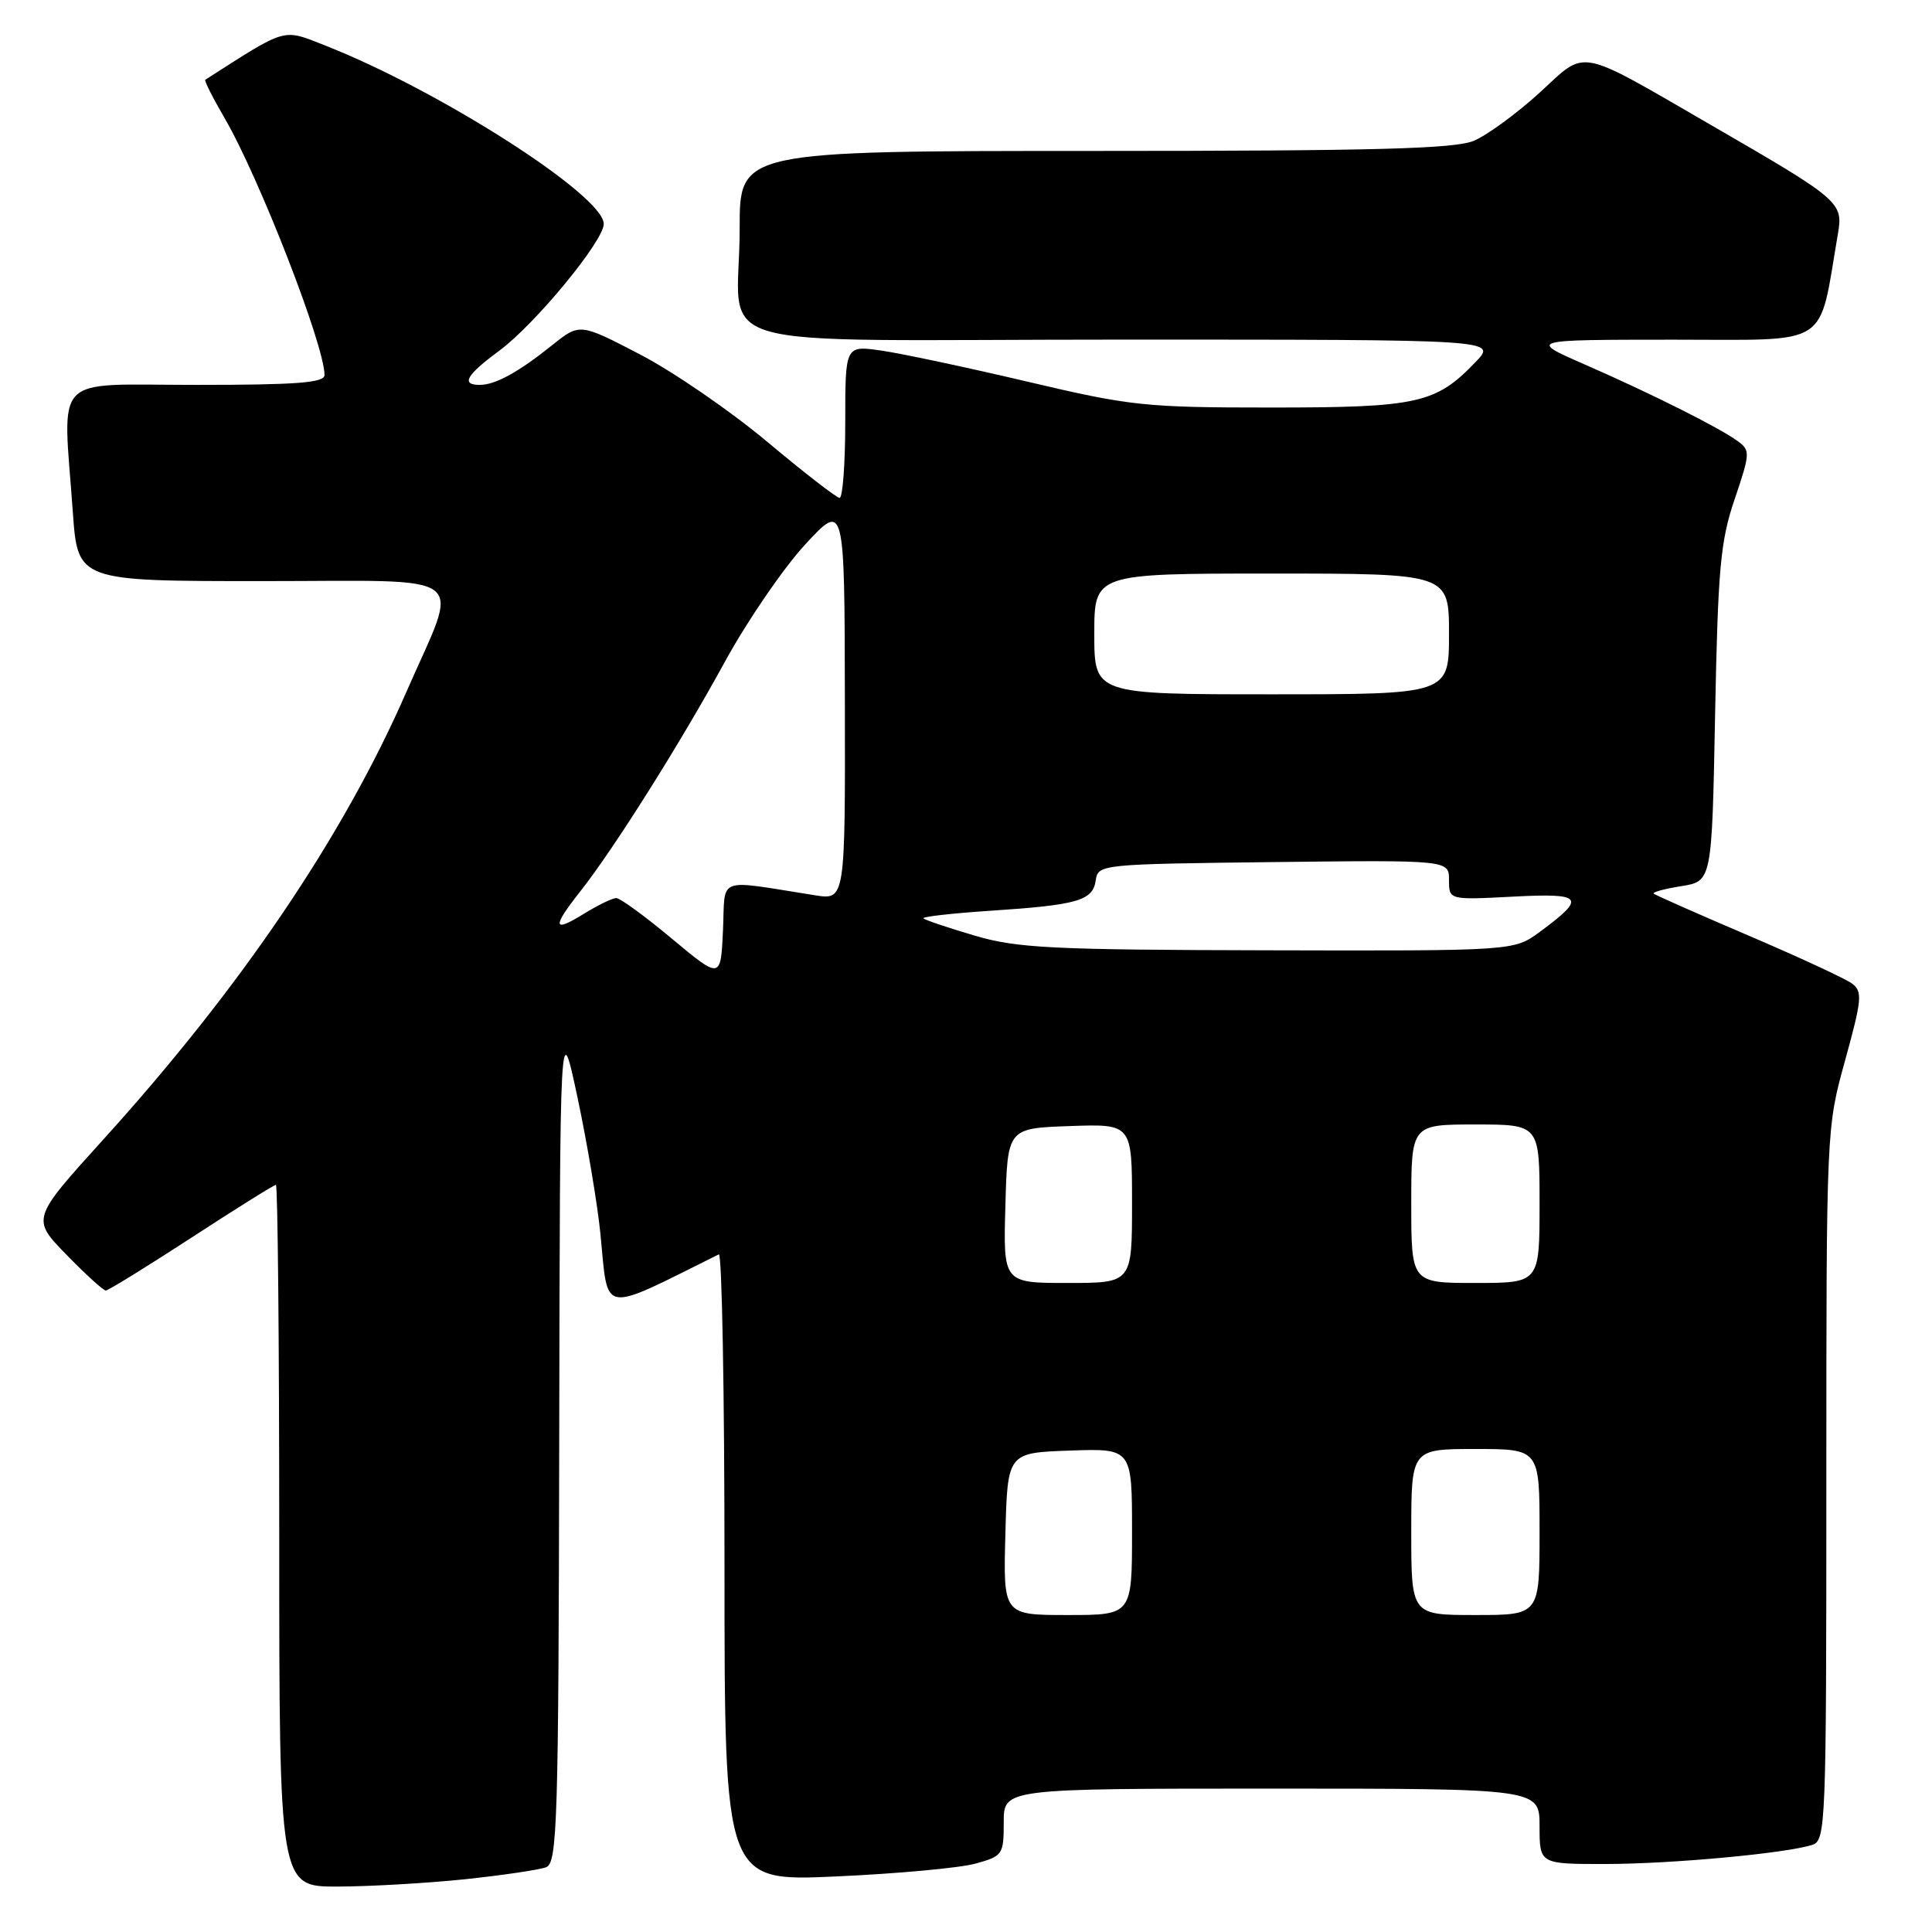 <?xml version="1.0" encoding="UTF-8" standalone="no"?>
<!DOCTYPE svg PUBLIC "-//W3C//DTD SVG 1.1//EN" "http://www.w3.org/Graphics/SVG/1.1/DTD/svg11.dtd" >
<svg xmlns="http://www.w3.org/2000/svg" xmlns:xlink="http://www.w3.org/1999/xlink" version="1.1" viewBox="0 0 256 256">
 <g >
 <path fill="currentColor"
d=" M 61.61 249.01 C 66.62 248.48 71.46 247.76 72.36 247.42 C 73.85 246.84 74.01 241.71 74.10 190.64 C 74.20 134.50 74.20 134.50 76.54 145.50 C 77.82 151.55 79.18 159.65 79.56 163.50 C 80.63 174.32 79.35 174.10 95.25 166.21 C 95.66 166.00 96.00 184.62 96.00 207.57 C 96.00 249.31 96.00 249.31 110.75 248.64 C 118.86 248.28 127.19 247.51 129.25 246.94 C 132.87 245.94 133.00 245.75 133.00 241.45 C 133.00 237.00 133.00 237.00 168.50 237.00 C 204.00 237.00 204.00 237.00 204.00 242.00 C 204.00 247.00 204.00 247.00 212.75 246.99 C 221.49 246.98 236.56 245.59 240.12 244.46 C 241.93 243.89 242.00 242.02 242.00 196.68 C 242.00 149.49 242.00 149.49 244.49 140.49 C 246.72 132.42 246.81 131.38 245.41 130.33 C 244.55 129.69 238.37 126.82 231.67 123.96 C 224.98 121.10 219.33 118.60 219.12 118.41 C 218.91 118.22 220.56 117.77 222.78 117.42 C 226.84 116.77 226.84 116.77 227.26 94.64 C 227.64 75.27 227.96 71.70 229.86 66.12 C 231.91 60.07 231.93 59.67 230.27 58.46 C 227.82 56.67 218.89 52.19 210.00 48.30 C 202.50 45.02 202.50 45.02 221.68 45.01 C 242.90 45.00 240.90 46.29 243.54 30.94 C 244.25 26.83 243.77 26.43 227.00 16.73 C 208.68 6.14 210.36 6.47 204.02 12.27 C 200.98 15.04 197.05 17.92 195.28 18.66 C 192.74 19.72 182.16 20.00 145.03 20.00 C 98.00 20.00 98.00 20.00 98.01 30.25 C 98.04 46.96 91.29 45.00 148.80 45.00 C 198.37 45.00 198.37 45.00 195.54 47.95 C 190.26 53.47 187.90 54.00 168.44 54.00 C 151.70 54.00 149.84 53.80 136.09 50.56 C 128.07 48.67 119.36 46.82 116.75 46.45 C 112.00 45.77 112.00 45.77 112.00 55.89 C 112.00 61.45 111.66 65.99 111.25 65.97 C 110.84 65.96 106.51 62.60 101.64 58.52 C 96.76 54.44 89.19 49.24 84.80 46.96 C 76.82 42.81 76.82 42.81 73.16 45.74 C 68.69 49.33 65.63 51.00 63.57 51.00 C 61.04 51.00 61.78 49.70 66.12 46.50 C 70.87 43.01 80.00 31.93 80.00 29.67 C 80.00 25.92 58.32 12.03 43.14 6.05 C 37.36 3.78 38.16 3.55 27.20 10.57 C 27.04 10.67 28.19 12.95 29.75 15.63 C 34.33 23.49 43.00 45.76 43.00 49.69 C 43.00 50.72 39.36 51.00 26.00 51.00 C 6.60 51.00 8.33 49.22 9.65 67.85 C 10.30 77.00 10.30 77.00 34.76 77.00 C 63.01 77.00 60.96 75.42 53.84 91.70 C 45.49 110.83 31.91 130.88 13.68 151.00 C 4.17 161.50 4.17 161.50 8.80 166.25 C 11.34 168.86 13.69 171.00 14.02 171.00 C 14.34 171.00 19.44 167.85 25.36 164.00 C 31.27 160.15 36.31 157.00 36.56 157.00 C 36.80 157.00 37.00 177.93 37.00 203.50 C 37.00 250.00 37.00 250.00 44.75 249.98 C 49.01 249.97 56.60 249.53 61.61 249.01 Z  M 133.22 203.25 C 133.50 192.50 133.50 192.50 141.75 192.21 C 150.00 191.92 150.00 191.92 150.00 202.96 C 150.00 214.00 150.00 214.00 141.47 214.00 C 132.93 214.00 132.93 214.00 133.22 203.25 Z  M 187.00 203.00 C 187.00 192.00 187.00 192.00 195.50 192.00 C 204.00 192.00 204.00 192.00 204.00 203.00 C 204.00 214.00 204.00 214.00 195.50 214.00 C 187.00 214.00 187.00 214.00 187.00 203.00 Z  M 133.22 159.75 C 133.50 149.50 133.50 149.50 141.75 149.21 C 150.00 148.92 150.00 148.92 150.00 159.46 C 150.00 170.00 150.00 170.00 141.47 170.00 C 132.93 170.00 132.93 170.00 133.22 159.75 Z  M 187.00 159.50 C 187.00 149.00 187.00 149.00 195.50 149.00 C 204.00 149.00 204.00 149.00 204.00 159.50 C 204.00 170.00 204.00 170.00 195.50 170.00 C 187.00 170.00 187.00 170.00 187.00 159.50 Z  M 89.04 124.39 C 85.49 121.42 82.17 119.00 81.66 119.00 C 81.15 119.00 79.22 119.94 77.37 121.08 C 73.25 123.63 73.12 122.90 76.87 118.14 C 81.33 112.49 90.14 98.50 96.06 87.67 C 99.02 82.26 103.80 75.29 106.67 72.17 C 111.91 66.50 111.91 66.50 111.95 92.88 C 112.00 119.26 112.00 119.26 108.00 118.63 C 94.69 116.54 96.13 115.99 95.80 123.27 C 95.50 129.77 95.50 129.77 89.04 124.39 Z  M 129.13 123.97 C 125.62 122.93 122.58 121.91 122.36 121.69 C 122.14 121.47 126.13 121.02 131.23 120.68 C 142.81 119.92 144.81 119.34 145.19 116.65 C 145.50 114.53 145.82 114.50 168.75 114.23 C 192.00 113.96 192.00 113.96 192.00 116.61 C 192.00 119.25 192.00 119.25 200.45 118.81 C 209.82 118.32 210.25 118.89 204.03 123.48 C 200.61 126.00 200.61 126.00 168.06 125.92 C 139.27 125.86 134.76 125.63 129.13 123.97 Z  M 145.00 84.00 C 145.00 76.00 145.00 76.00 168.50 76.00 C 192.00 76.00 192.00 76.00 192.00 84.00 C 192.00 92.00 192.00 92.00 168.50 92.00 C 145.00 92.00 145.00 92.00 145.00 84.00 Z "/>
</g>
</svg>